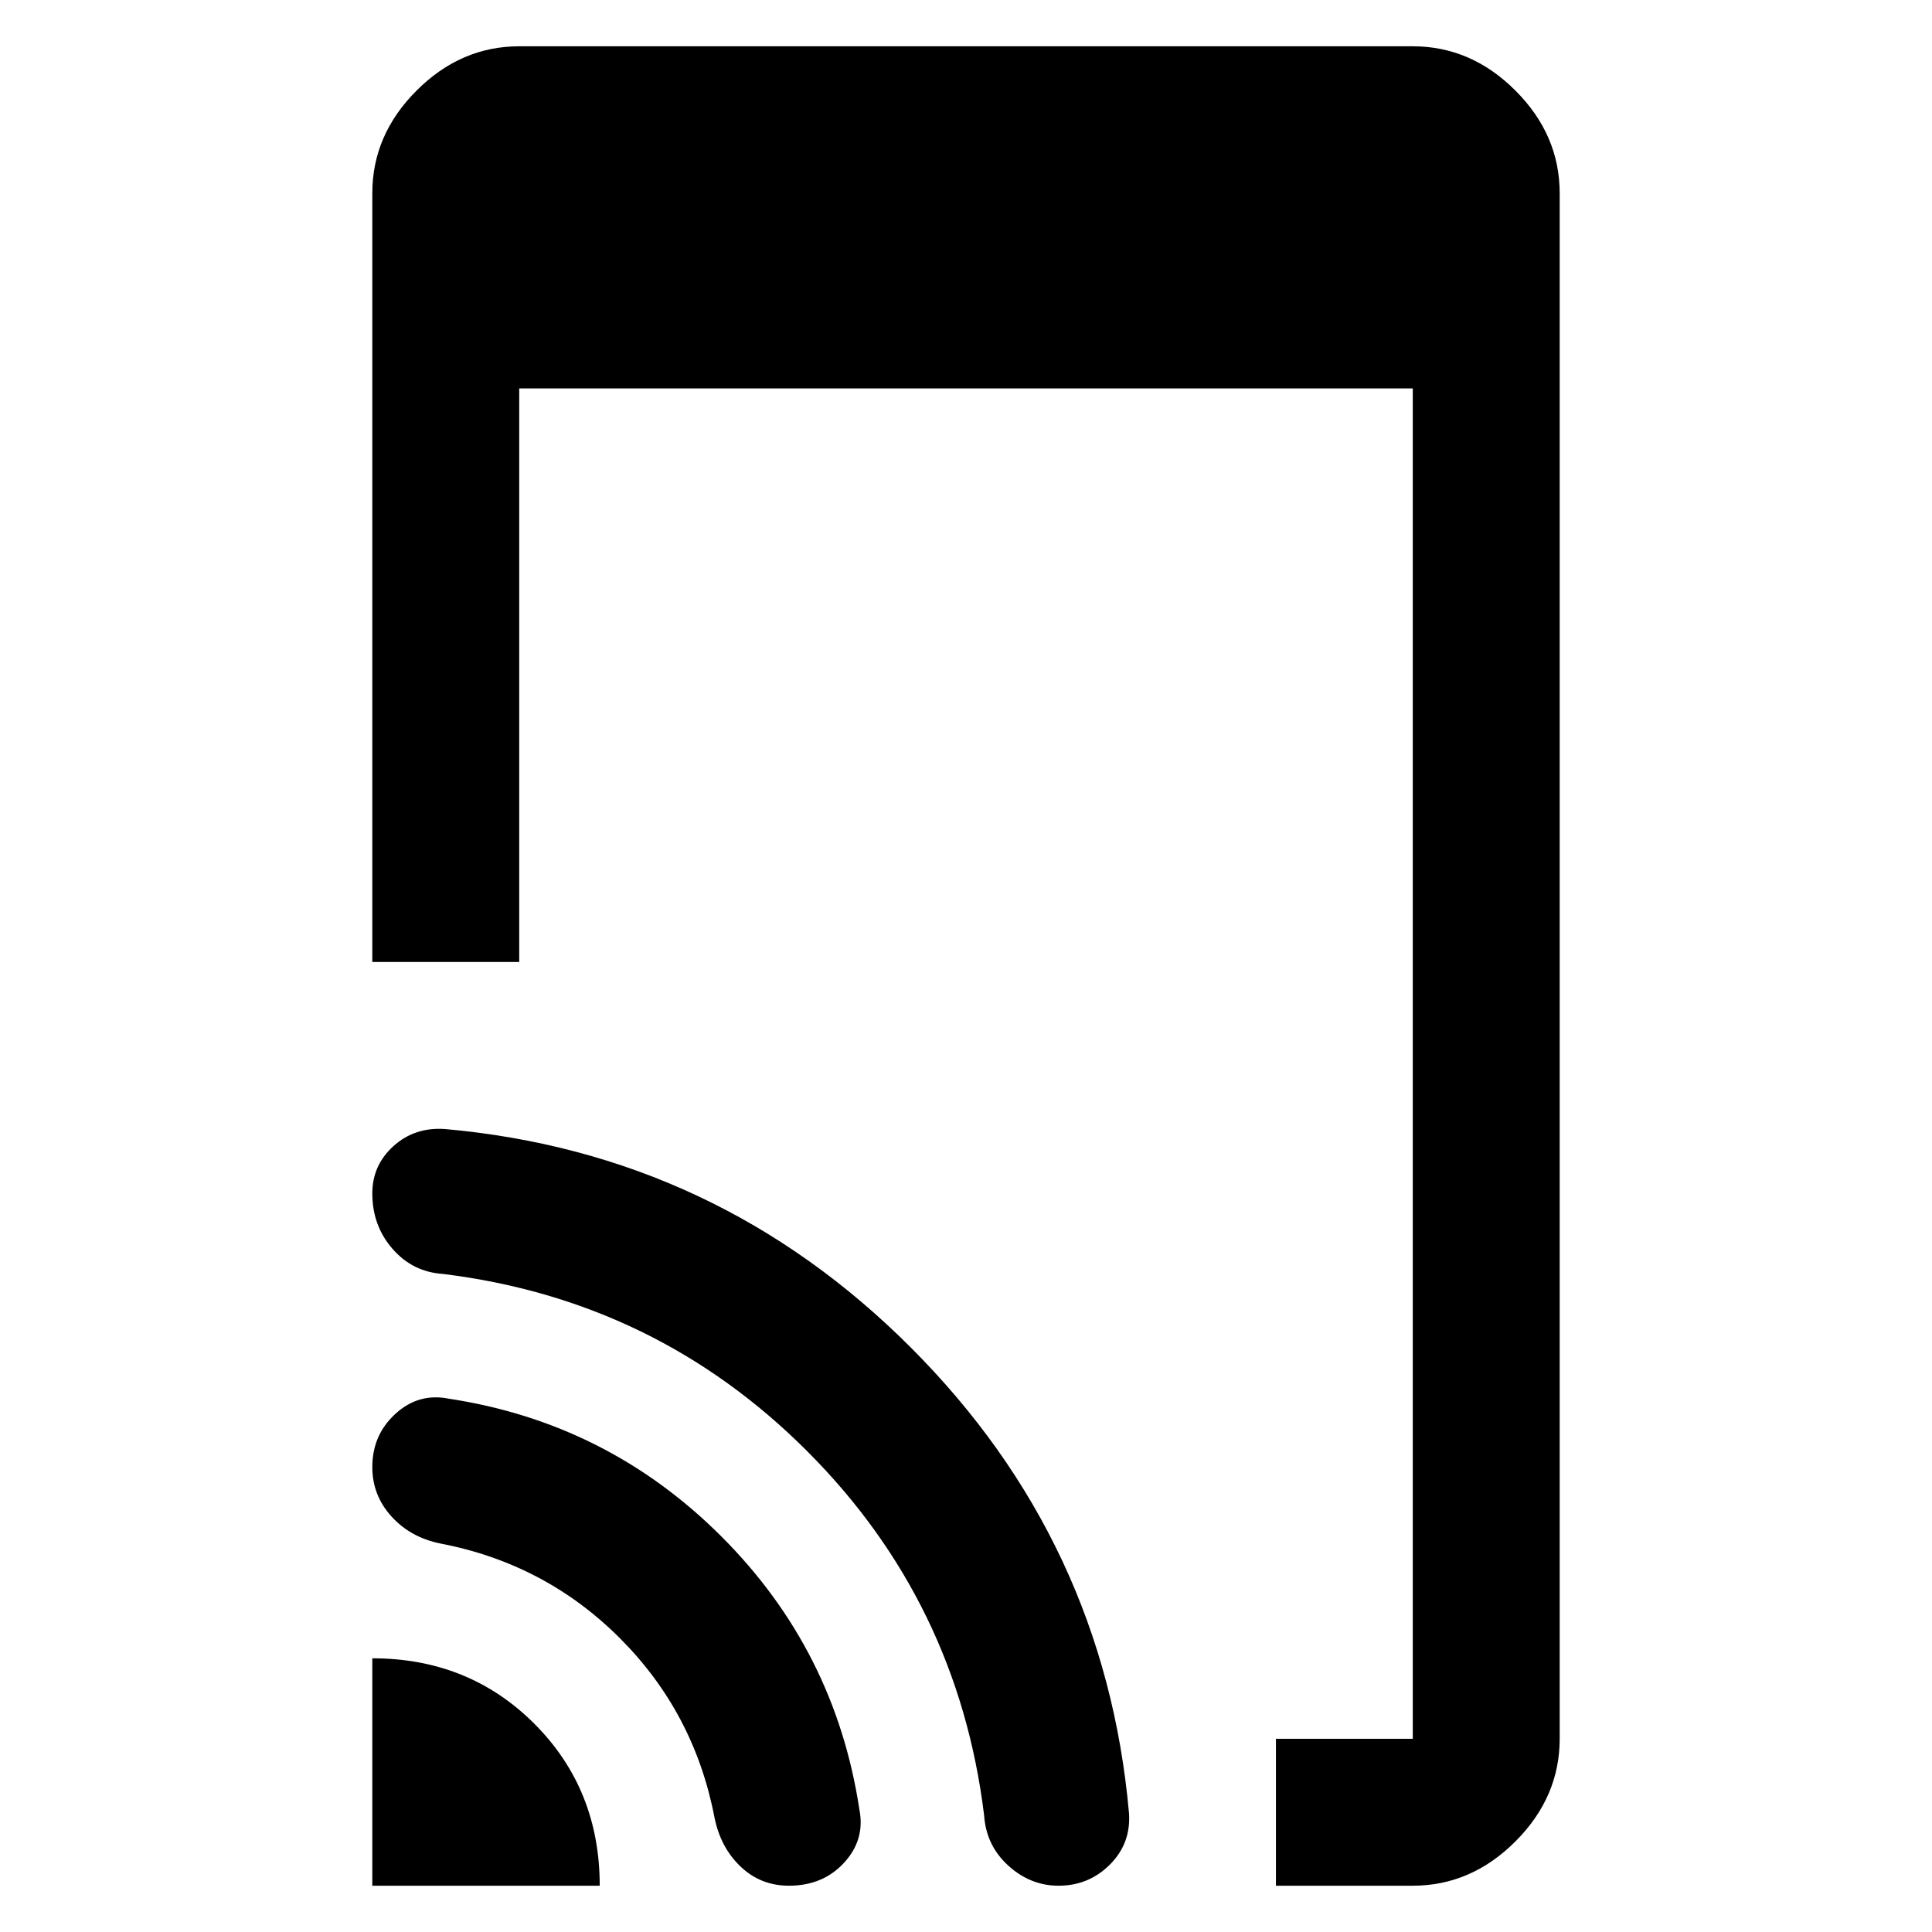 <svg xmlns="http://www.w3.org/2000/svg" height="48" width="48"><path d="M31.7 46.85V43.2H35.1Q35.1 43.2 35.1 43.2Q35.1 43.2 35.1 43.2V9.65H12.9V23.9H9.25V4.8Q9.25 3.35 10.35 2.25Q11.45 1.15 12.9 1.15H35.1Q36.55 1.15 37.65 2.25Q38.75 3.35 38.75 4.8V43.2Q38.75 44.65 37.65 45.75Q36.55 46.85 35.1 46.85ZM9.25 46.85V41.2Q11.65 41.2 13.275 42.825Q14.9 44.45 14.9 46.85ZM19.6 46.85Q18.9 46.85 18.4 46.375Q17.9 45.9 17.75 45.15Q17.25 42.55 15.4 40.7Q13.55 38.85 10.95 38.35Q10.2 38.2 9.725 37.675Q9.25 37.15 9.25 36.45Q9.25 35.65 9.825 35.125Q10.4 34.6 11.15 34.75Q15.1 35.35 17.925 38.175Q20.75 41 21.35 44.95Q21.5 45.7 20.975 46.275Q20.45 46.85 19.6 46.85ZM26.3 46.85Q25.6 46.85 25.05 46.35Q24.5 45.85 24.45 45.1Q23.8 39.8 20.05 36.05Q16.3 32.3 11 31.65Q10.25 31.6 9.75 31.025Q9.25 30.45 9.25 29.65Q9.25 28.95 9.775 28.475Q10.3 28 11.05 28.05Q17.8 28.65 22.625 33.475Q27.45 38.3 28.05 45.05Q28.1 45.8 27.575 46.325Q27.05 46.85 26.3 46.85Z"/></svg>